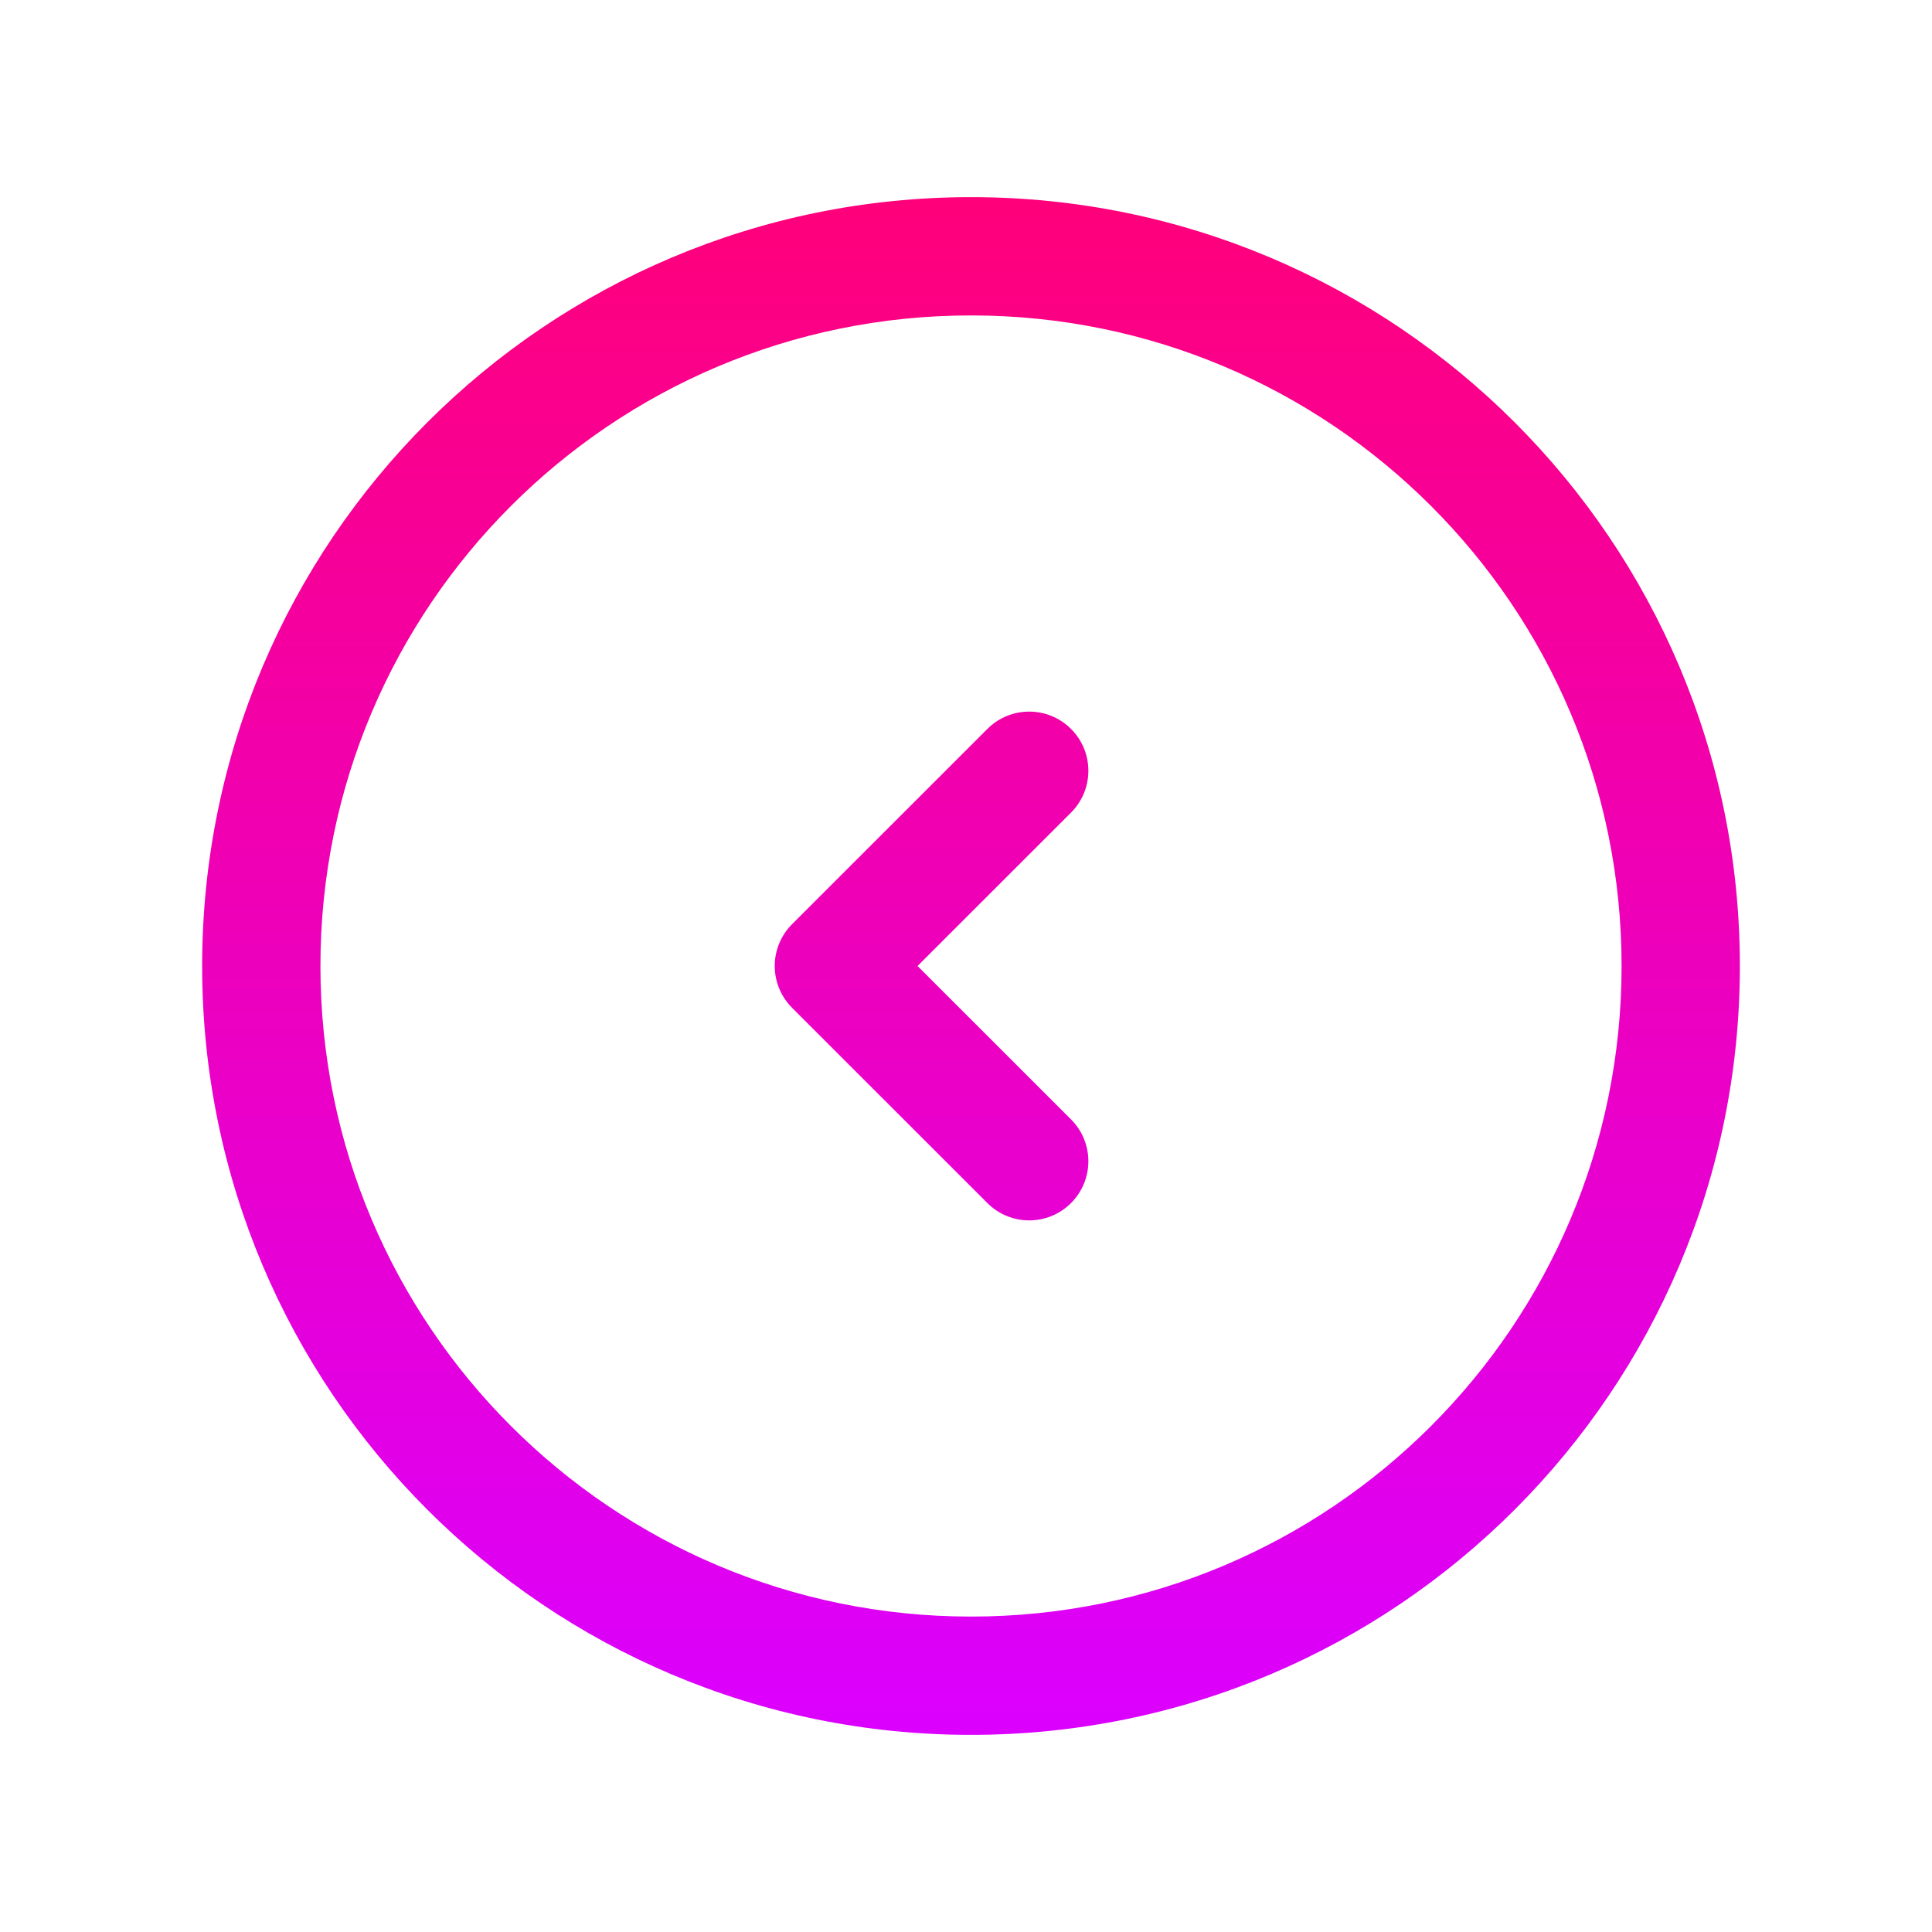 <svg width="49" height="49" viewBox="0 0 49 49" fill="none" xmlns="http://www.w3.org/2000/svg">
<path fill-rule="evenodd" clip-rule="evenodd" d="M41.127 24.5C41.127 15.386 33.74 8 24.627 8C15.513 8 8.127 15.386 8.127 24.5C8.127 33.614 15.513 41 24.627 41C33.74 41 41.127 33.614 41.127 24.5ZM44.127 24.5C44.127 35.27 35.397 44 24.627 44C13.857 44 5.127 35.27 5.127 24.5C5.127 13.73 13.857 5 24.627 5C35.397 5 44.127 13.73 44.127 24.5ZM25.043 18.487C25.629 17.901 26.579 17.902 27.164 18.488C27.75 19.073 27.75 20.023 27.164 20.609L23.271 24.5L27.164 28.391C27.75 28.977 27.75 29.927 27.164 30.512C26.579 31.098 25.629 31.099 25.043 30.513L20.089 25.561C19.808 25.279 19.649 24.898 19.649 24.5C19.649 24.102 19.808 23.72 20.089 23.439L25.043 18.487Z" fill="url(#paint0_linear_3382_1281)"/>
<defs>
<linearGradient id="paint0_linear_3382_1281" x1="24.627" y1="5" x2="24.627" y2="44" gradientUnits="userSpaceOnUse">
<stop stop-color="#FF007A"/>
<stop offset="1" stop-color="#DB00FF"/>
</linearGradient>
</defs>
</svg>
